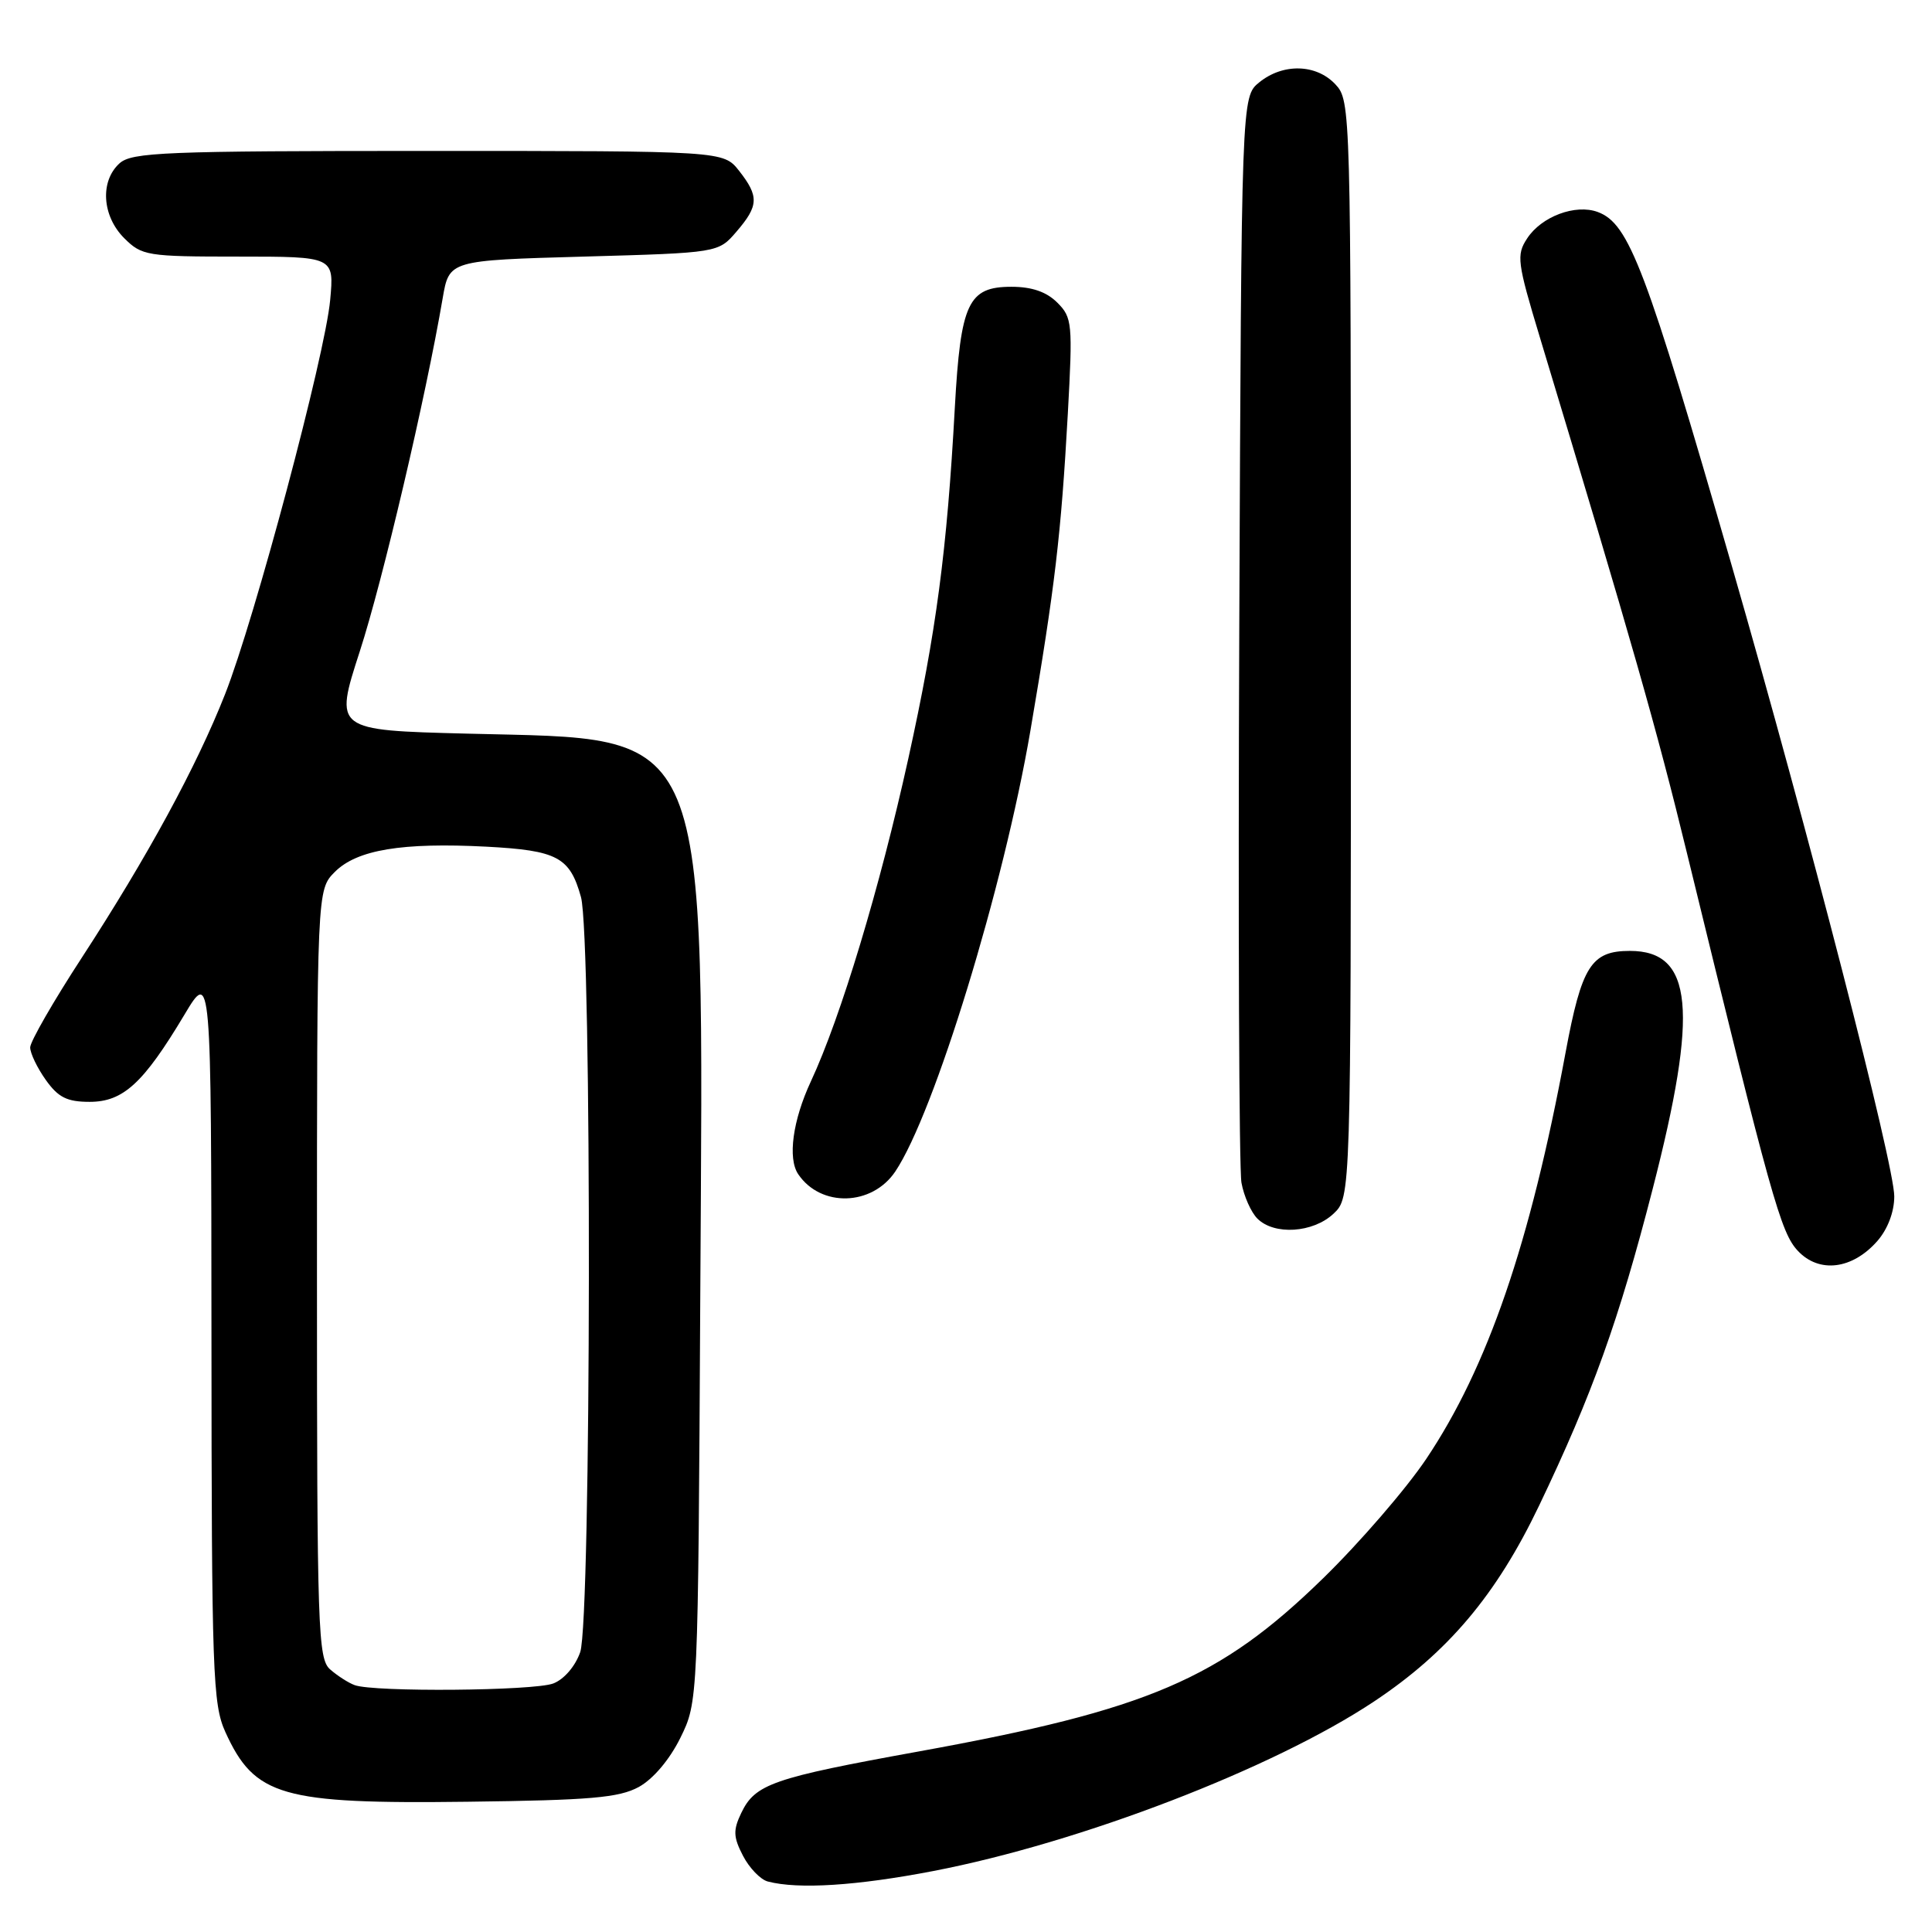 <?xml version="1.0" encoding="UTF-8" standalone="no"?>
<!DOCTYPE svg PUBLIC "-//W3C//DTD SVG 1.1//EN" "http://www.w3.org/Graphics/SVG/1.1/DTD/svg11.dtd" >
<svg xmlns="http://www.w3.org/2000/svg" xmlns:xlink="http://www.w3.org/1999/xlink" version="1.1" viewBox="0 0 256 256">
 <g >
 <path fill="currentColor"
d=" M 123.67 247.92 C 143.17 244.16 168.72 234.33 182.06 225.46 C 191.87 218.94 198.29 211.32 203.94 199.50 C 210.99 184.76 214.52 174.92 218.99 157.53 C 225.09 133.83 224.34 126.00 215.97 126.00 C 210.84 126.00 209.58 127.99 207.44 139.50 C 202.75 164.79 197.13 181.16 188.98 193.32 C 186.33 197.27 180.19 204.38 175.33 209.12 C 161.62 222.50 152.15 226.56 121.72 232.08 C 102.36 235.59 100.06 236.39 98.22 240.23 C 97.13 242.51 97.16 243.41 98.45 245.90 C 99.29 247.52 100.77 249.06 101.74 249.31 C 105.79 250.37 113.55 249.87 123.67 247.92 Z  M 84.65 236.78 C 86.55 235.73 88.72 233.17 90.15 230.28 C 92.50 225.50 92.50 225.50 92.79 171.68 C 93.21 94.83 94.55 98.06 61.89 97.21 C 44.29 96.76 44.29 96.76 47.67 86.32 C 50.71 76.95 56.41 52.68 58.66 39.50 C 59.52 34.50 59.52 34.50 77.35 34.00 C 95.18 33.50 95.18 33.50 97.59 30.69 C 100.54 27.26 100.59 26.02 97.93 22.63 C 95.85 20.00 95.85 20.00 56.76 20.00 C 21.78 20.00 17.46 20.17 15.83 21.65 C 13.23 24.01 13.52 28.61 16.45 31.55 C 18.80 33.89 19.46 34.00 31.59 34.00 C 44.28 34.00 44.28 34.00 43.75 39.75 C 43.09 47.03 33.74 82.06 29.82 91.99 C 26.03 101.60 19.54 113.52 10.87 126.85 C 7.09 132.65 4.00 138.02 4.00 138.79 C 4.00 139.56 4.93 141.50 6.07 143.10 C 7.72 145.42 8.89 146.00 11.88 146.00 C 16.32 146.00 19.00 143.54 24.41 134.50 C 27.99 128.50 27.99 128.50 28.02 177.00 C 28.04 221.73 28.19 225.81 29.86 229.50 C 33.74 238.03 37.31 239.05 62.00 238.74 C 78.25 238.54 82.02 238.21 84.65 236.78 Z  M 248.75 164.45 C 250.13 162.87 251.00 160.59 251.00 158.52 C 251.00 154.32 239.64 110.26 229.48 75.00 C 218.07 35.44 215.87 29.63 211.71 28.09 C 208.76 27.00 204.25 28.68 202.35 31.60 C 200.91 33.79 201.03 34.74 204.05 44.73 C 216.30 85.29 219.52 96.57 223.52 113.00 C 234.72 158.90 235.95 163.32 238.23 165.75 C 241.05 168.75 245.44 168.21 248.75 164.45 Z  M 176.69 160.83 C 179.00 158.65 179.00 158.65 179.00 86.01 C 179.00 14.30 178.97 13.35 176.96 11.19 C 174.43 8.47 170.02 8.35 166.86 10.91 C 164.50 12.82 164.50 12.82 164.21 83.16 C 164.05 121.85 164.18 154.95 164.50 156.72 C 164.82 158.49 165.77 160.63 166.61 161.47 C 168.84 163.70 173.97 163.37 176.69 160.83 Z  M 118.63 155.23 C 123.80 147.53 132.99 117.54 136.53 96.84 C 139.79 77.76 140.60 70.82 141.49 54.85 C 142.15 42.84 142.08 42.08 140.10 40.10 C 138.67 38.67 136.73 38.00 134.02 38.00 C 128.29 38.00 127.29 40.13 126.52 54.00 C 125.48 73.01 124.06 83.69 120.36 100.50 C 116.59 117.60 111.41 134.78 107.45 143.28 C 105.04 148.45 104.35 153.50 105.77 155.59 C 108.76 160.01 115.55 159.82 118.63 155.23 Z  M 47.00 223.29 C 46.17 222.99 44.71 222.05 43.75 221.21 C 42.13 219.80 42.00 216.02 42.00 168.80 C 42.00 117.91 42.00 117.91 44.37 115.53 C 47.31 112.59 53.27 111.61 64.49 112.19 C 73.85 112.69 75.51 113.57 76.98 118.86 C 78.44 124.11 78.35 214.71 76.88 218.92 C 76.23 220.79 74.73 222.53 73.31 223.07 C 70.73 224.05 49.55 224.23 47.00 223.29 Z "/>
</g>
</svg>